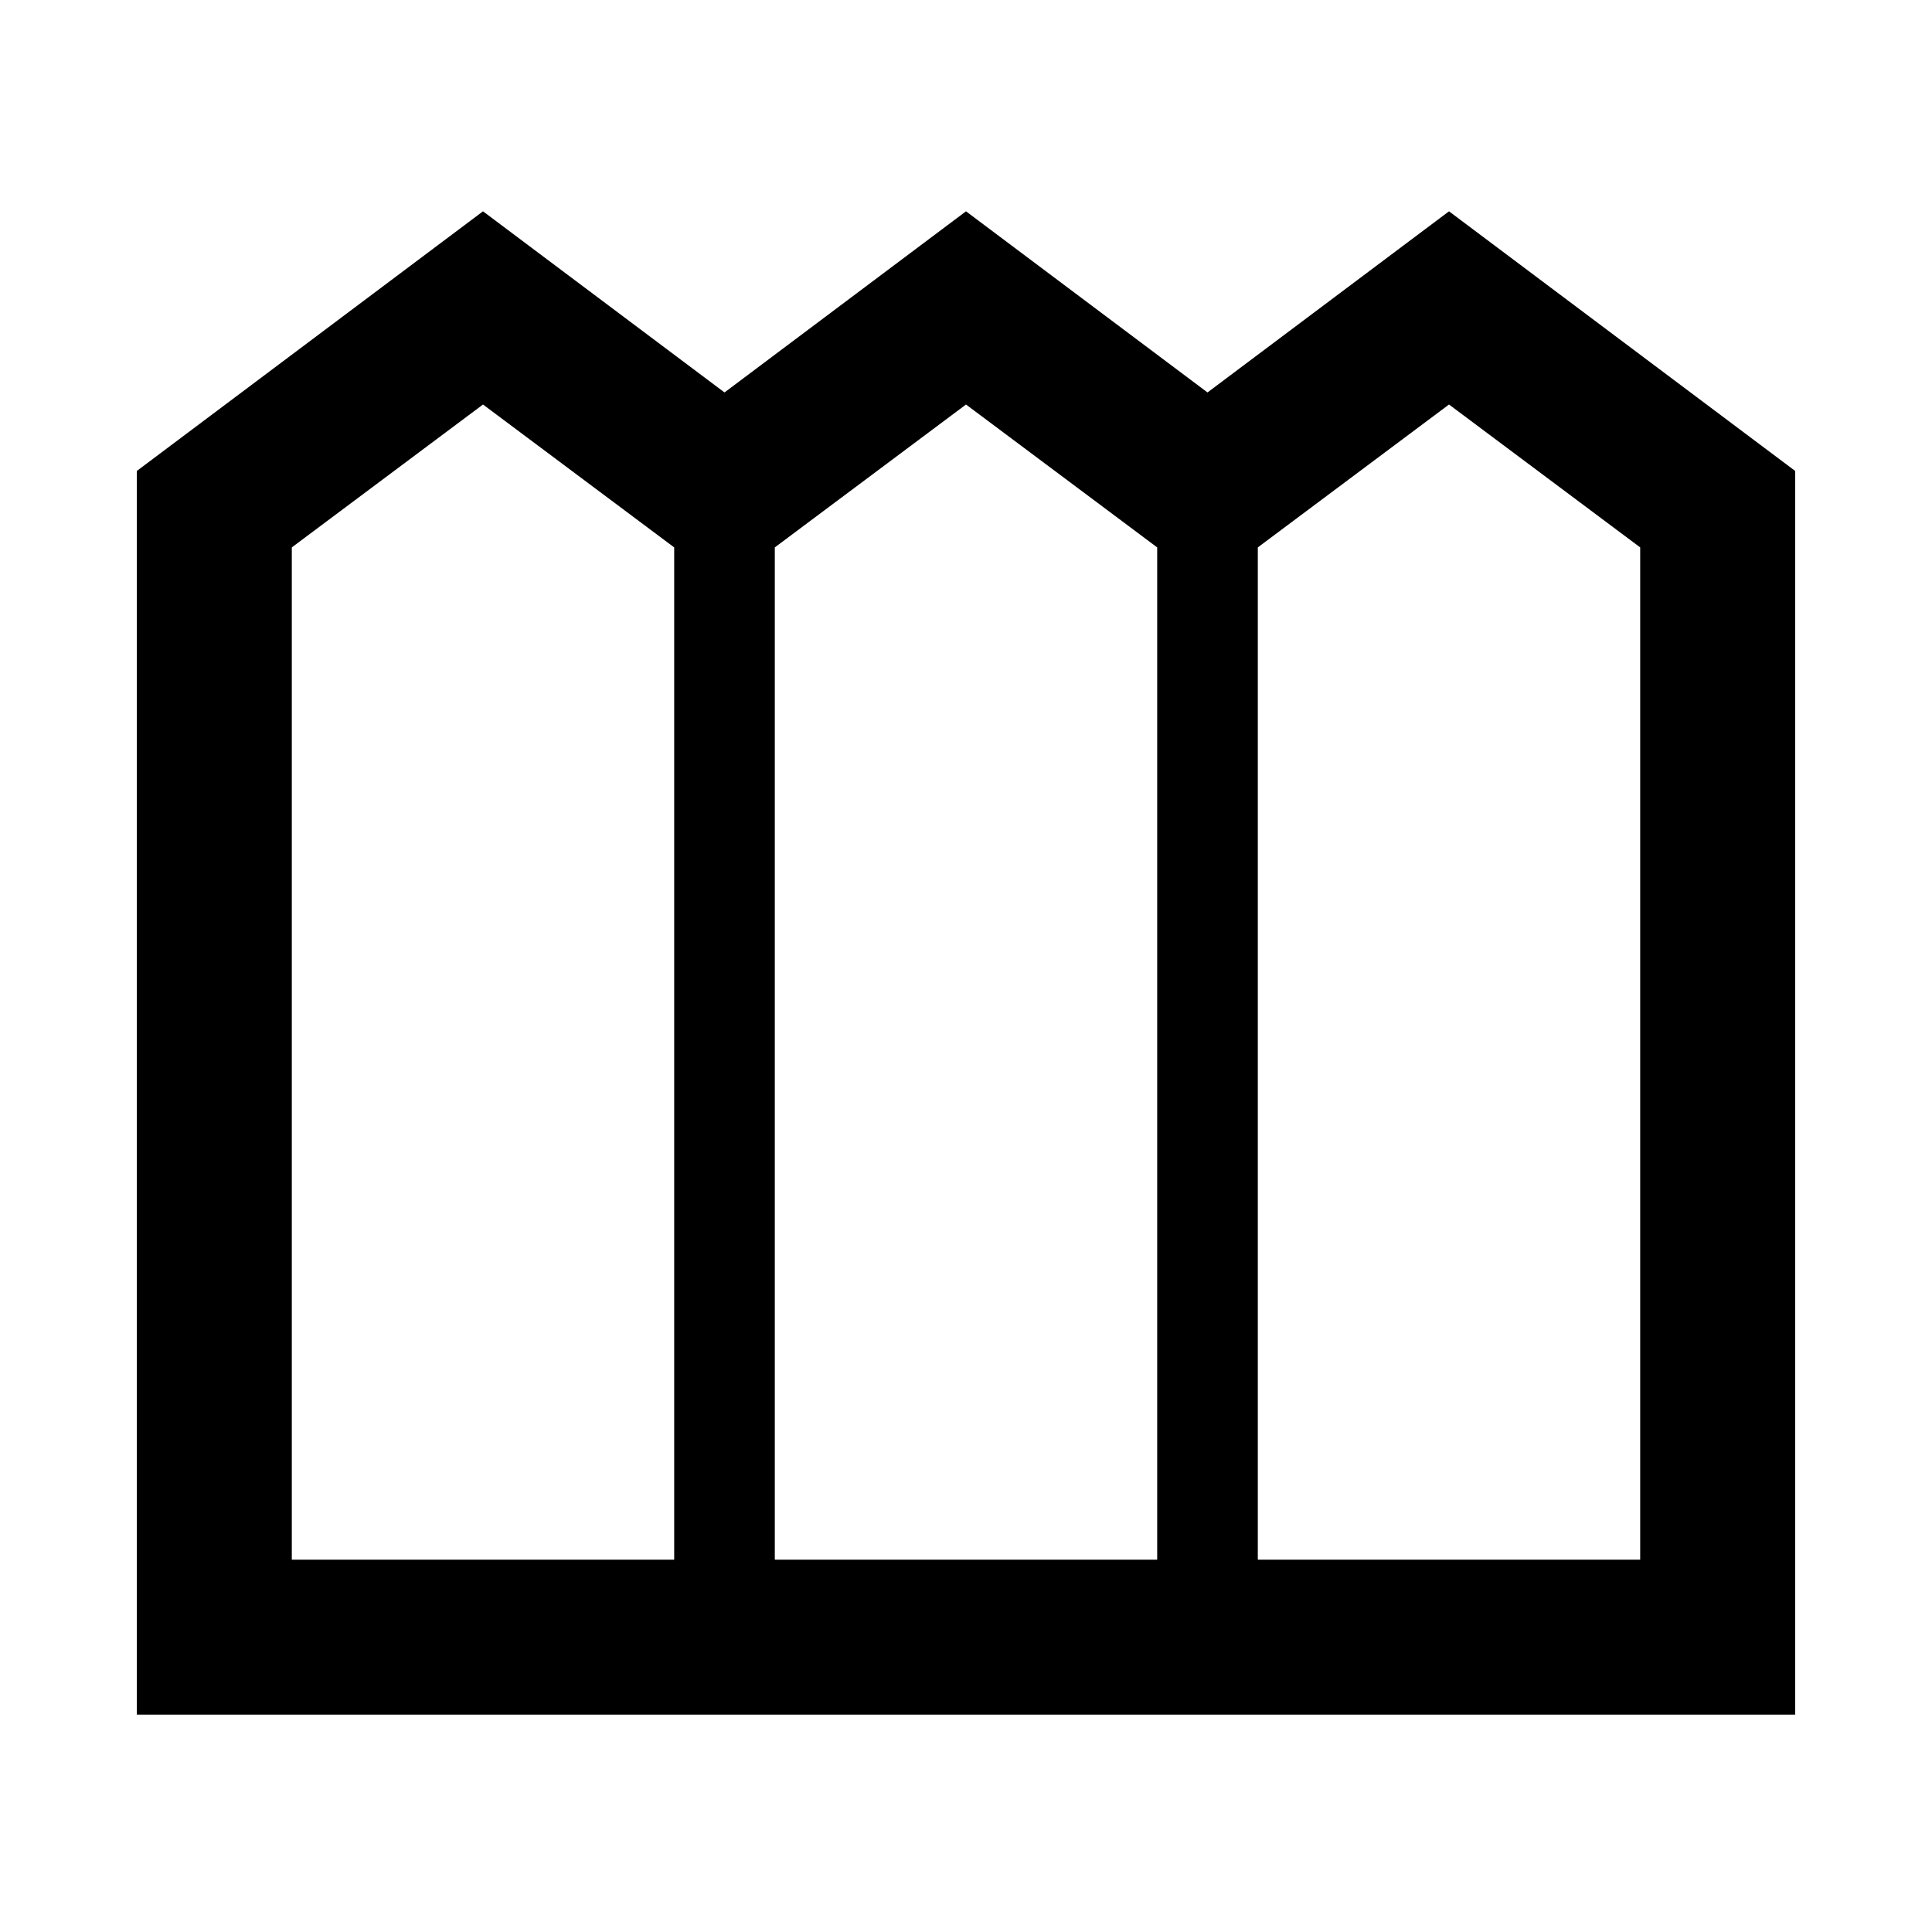 <svg xmlns="http://www.w3.org/2000/svg" height="48" width="48"><path d="M3.4 42.6V11.7L12 5.25l6 4.5 6-4.5 6 4.5 6-4.5 8.6 6.45v30.9Zm3.85-3.85h9.5V13.6L12 10.05 7.25 13.6Zm12 0h9.5V13.6L24 10.05l-4.75 3.55Zm12 0h9.5V13.6L36 10.05l-4.75 3.55Z"/></svg>